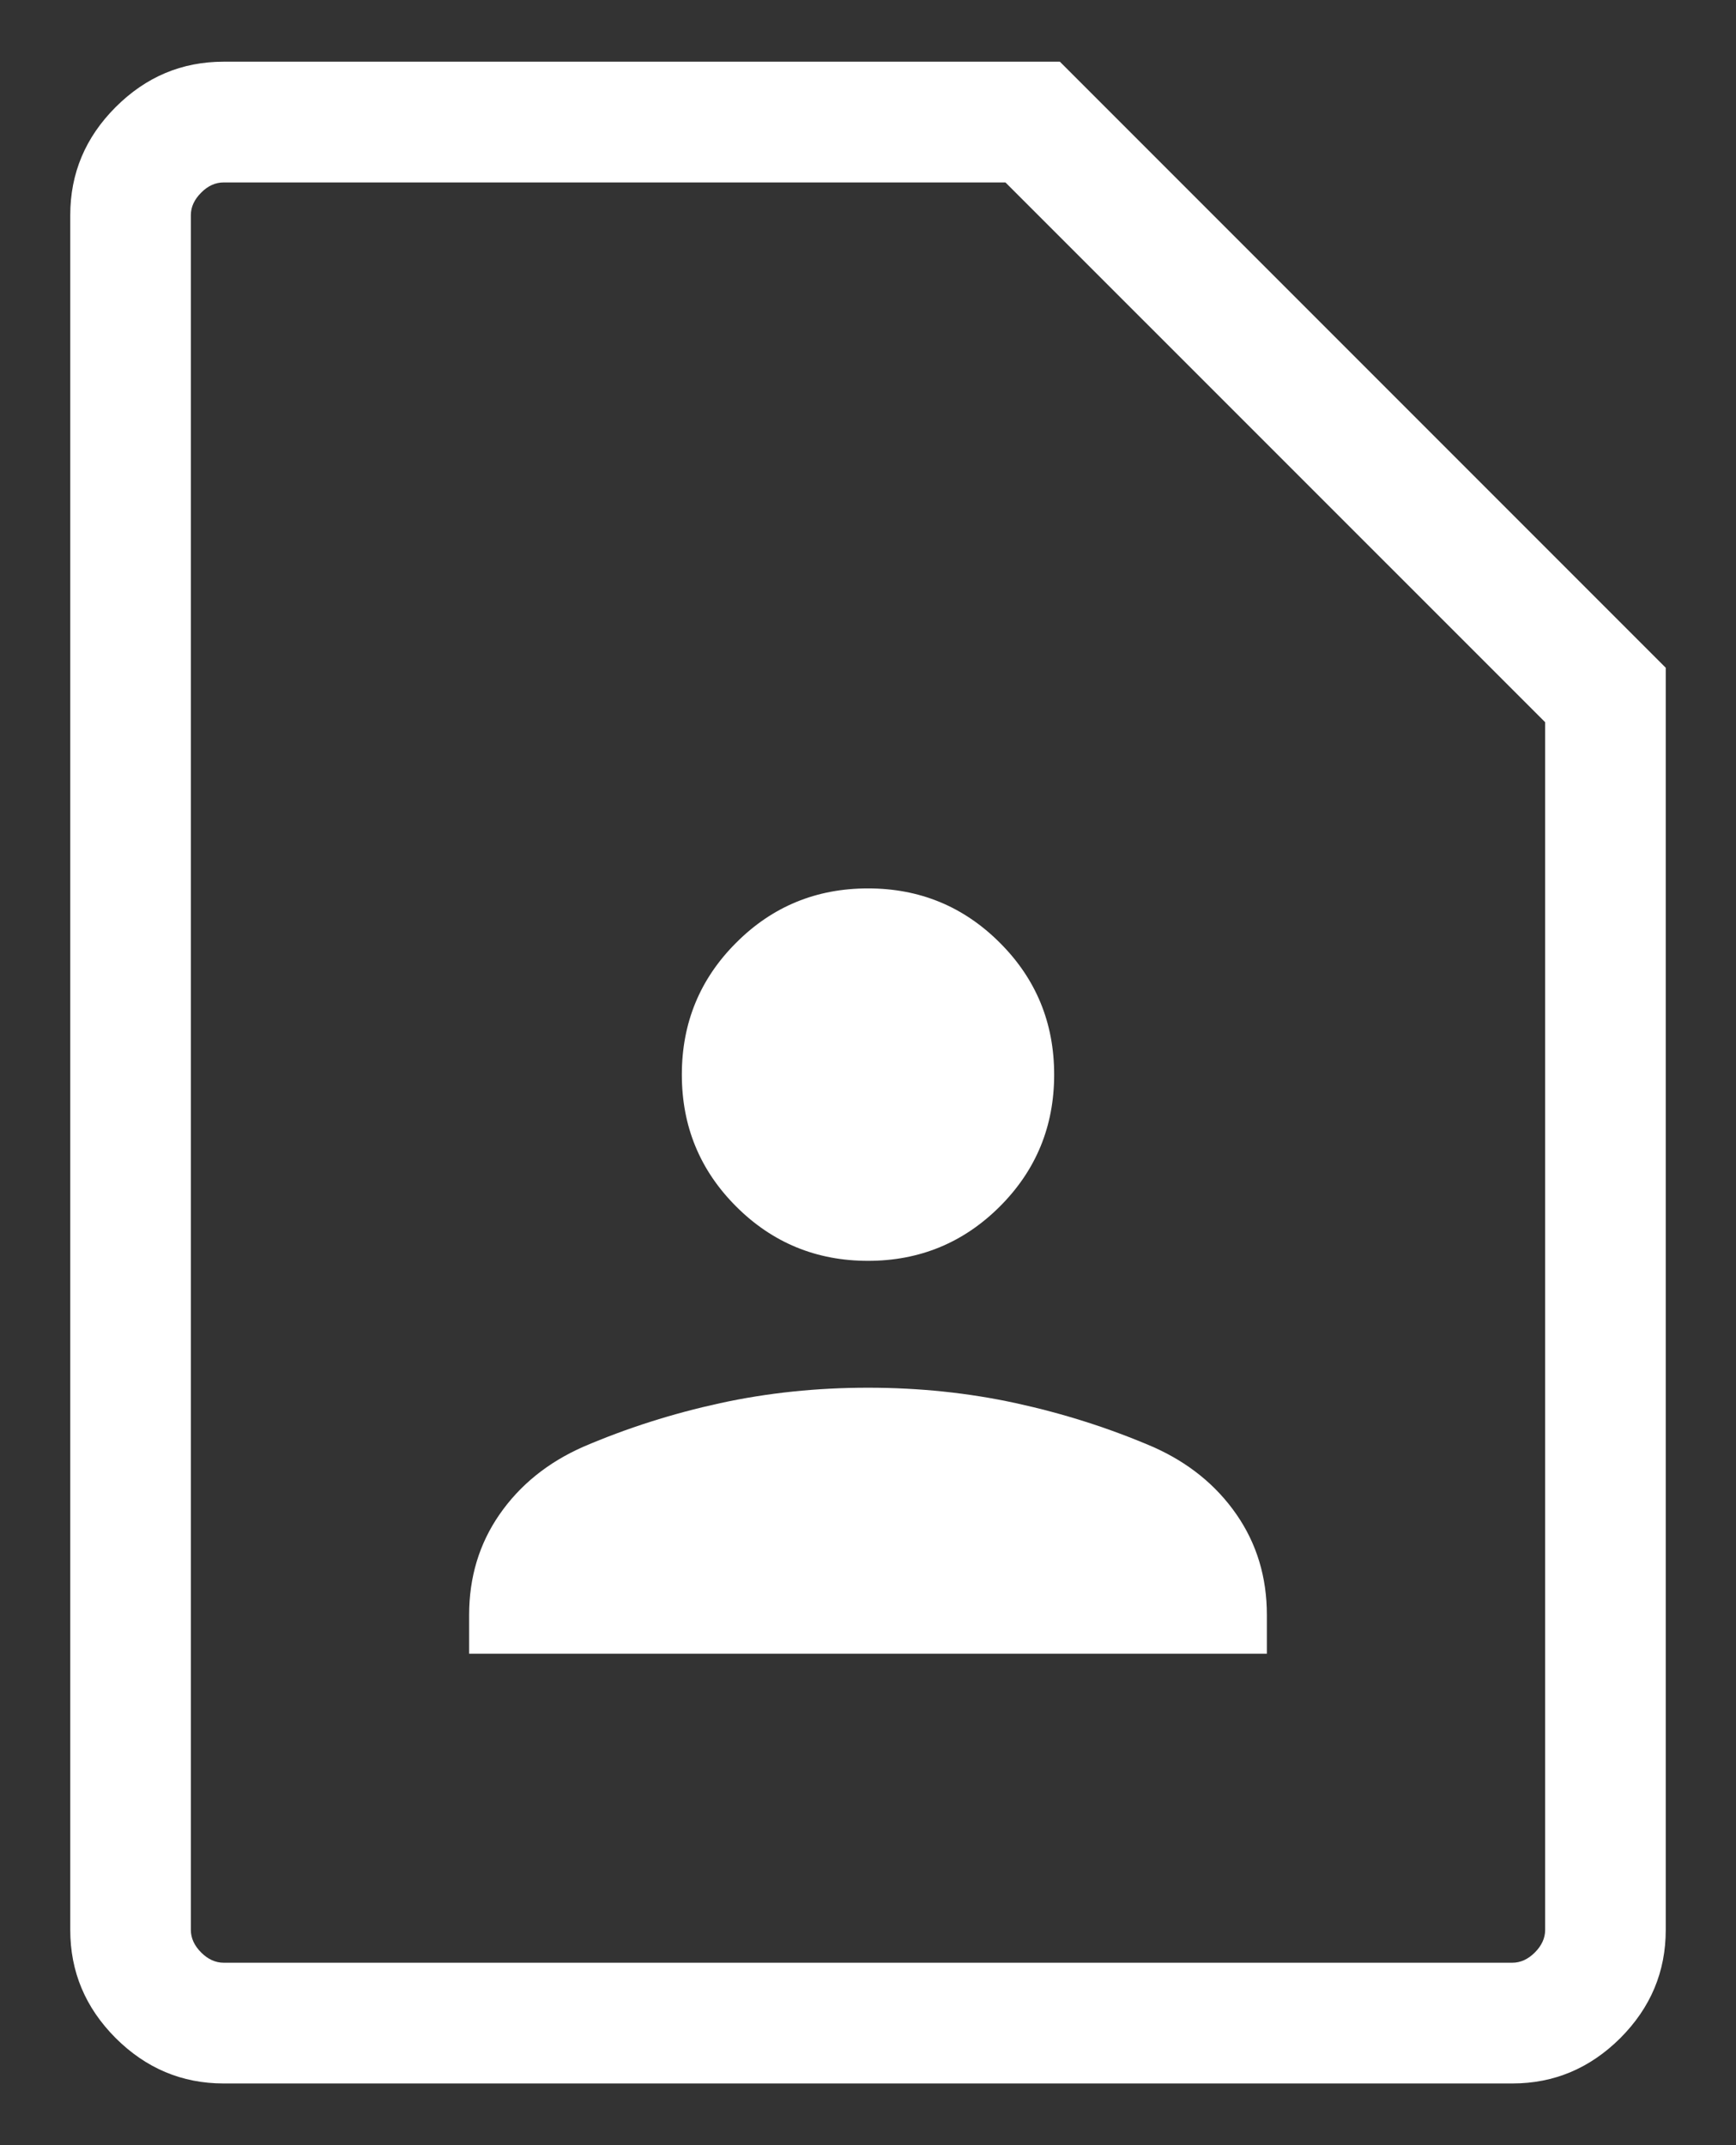 <svg width="17" height="21" viewBox="0 0 17 21" fill="none" xmlns="http://www.w3.org/2000/svg">
<rect x="0" y="0" width="17" height="21" fill="#333333" stroke="none"/>
<path d="M8.5 12.343C9.006 12.343 9.436 12.165 9.791 11.811C10.146 11.456 10.323 11.026 10.323 10.52C10.323 10.014 10.146 9.583 9.791 9.229C9.436 8.874 9.006 8.697 8.5 8.697C7.994 8.697 7.563 8.874 7.209 9.229C6.854 9.583 6.677 10.014 6.677 10.52C6.677 11.026 6.854 11.456 7.209 11.811C7.563 12.165 7.994 12.343 8.5 12.343ZM4.594 16.189H12.406V15.81C12.406 15.44 12.307 15.112 12.108 14.825C11.909 14.538 11.636 14.317 11.29 14.164C10.859 13.979 10.411 13.837 9.947 13.736C9.483 13.635 9.001 13.585 8.5 13.585C7.999 13.585 7.517 13.635 7.053 13.736C6.589 13.837 6.141 13.979 5.71 14.164C5.364 14.317 5.091 14.538 4.892 14.825C4.693 15.112 4.594 15.44 4.594 15.81V16.189ZM14.81 20.396H2.19C1.781 20.396 1.429 20.247 1.132 19.951C0.836 19.654 0.688 19.302 0.688 18.893V2.106C0.688 1.698 0.836 1.345 1.132 1.049C1.429 0.752 1.781 0.604 2.19 0.604H10.379L16.312 6.537V18.893C16.312 19.302 16.164 19.654 15.868 19.951C15.571 20.247 15.219 20.396 14.81 20.396ZM14.81 19.214C14.89 19.214 14.964 19.18 15.03 19.114C15.097 19.047 15.131 18.973 15.131 18.893V7.07L9.846 1.786H2.19C2.11 1.786 2.036 1.819 1.97 1.886C1.903 1.953 1.869 2.026 1.869 2.106V18.893C1.869 18.973 1.903 19.047 1.97 19.114C2.036 19.18 2.11 19.214 2.19 19.214H14.81Z" fill="white"/>
</svg>
